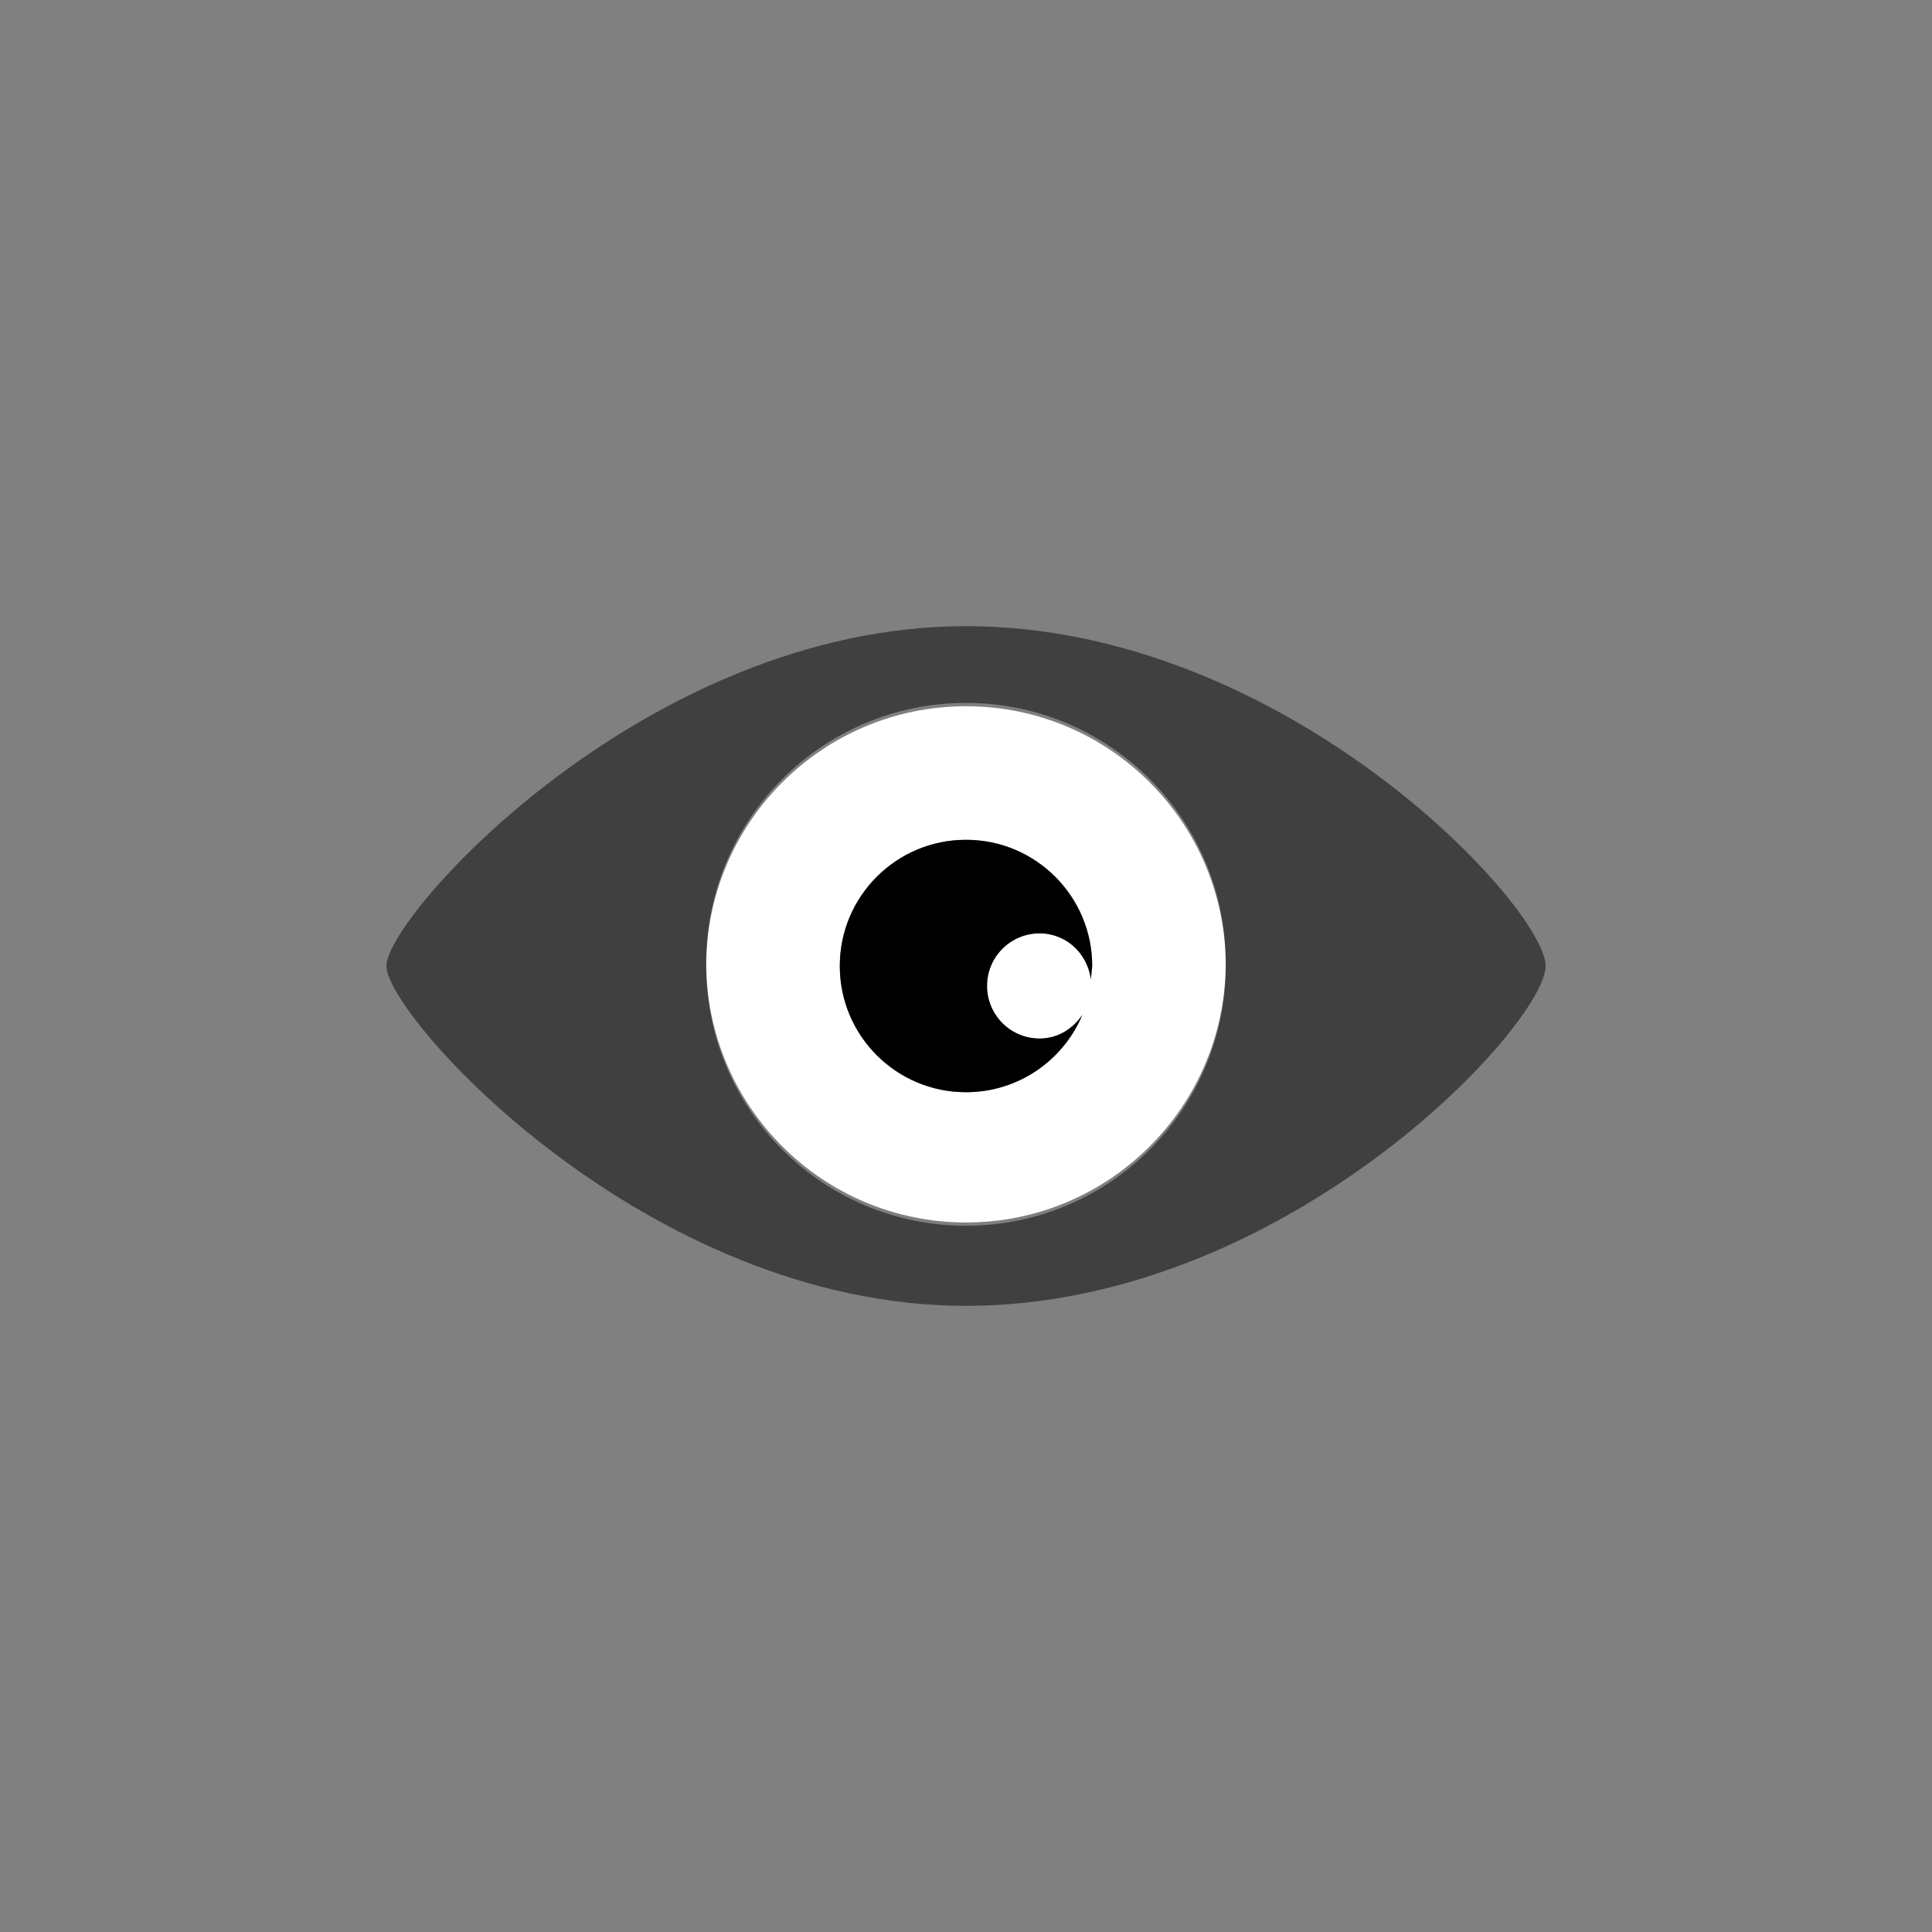 <svg xmlns="http://www.w3.org/2000/svg" width="40" height="40"><rect width="100%" height="100%" fill="#808080" stroke="none"/><g><path fill="#fff" d="M20 14.622c-2.97 0-5.379 2.408-5.379 5.378s2.409 5.378 5.379 5.378c2.97 0 5.378-2.408 5.378-5.378s-2.407-5.378-5.378-5.378zm2.586 5.652c-.07-.533-.508-.951-1.061-.951-.602 0-1.089.487-1.089 1.089s.487 1.089 1.089 1.089c.375 0 .689-.201.885-.49-.395.941-1.325 1.602-2.41 1.602-1.443 0-2.613-1.17-2.613-2.612 0-1.443 1.17-2.613 2.613-2.613s2.613 1.17 2.613 2.613l-.027.273z"/><path d="M21.524 21.502c-.602 0-1.089-.487-1.089-1.089s.487-1.089 1.089-1.089c.553 0 .99.418 1.061.951l.028-.275c0-1.443-1.17-2.613-2.613-2.613s-2.613 1.17-2.613 2.613 1.17 2.613 2.613 2.613c1.084 0 2.015-.66 2.409-1.602-.195.29-.51.491-.885.491z"/><path opacity=".5" d="M20 12.964c-6.627 0-12 6-12 7.036s5.373 7.036 12 7.036 12-5.822 12-7.036-5.373-7.036-12-7.036zm0 12.346c-2.97 0-5.379-2.409-5.379-5.379s2.409-5.378 5.379-5.378c2.97 0 5.378 2.408 5.378 5.378s-2.407 5.379-5.378 5.379z"/></g></svg>